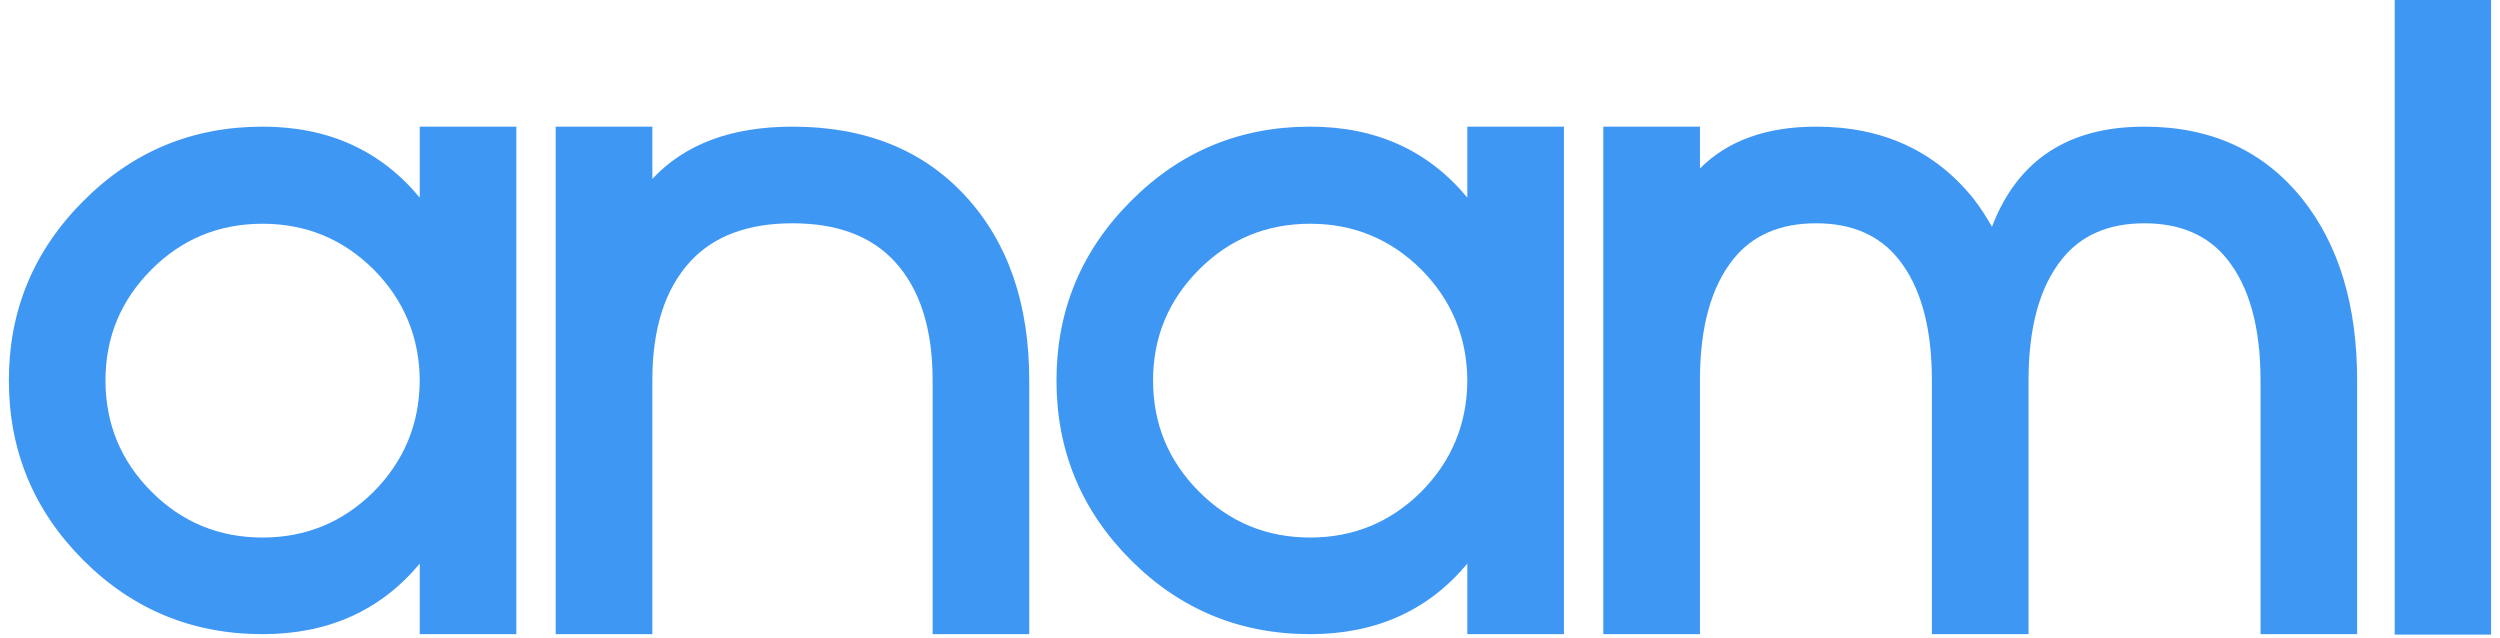 <?xml version="1.0" encoding="UTF-8"?>
<svg width="141px" height="36px" viewBox="0 0 141 36" version="1.1" xmlns="http://www.w3.org/2000/svg" xmlns:xlink="http://www.w3.org/1999/xlink">
    <!-- Generator: Sketch 54.1 (76490) - https://sketchapp.com -->
    <title>Logo</title>
    <desc>Created with Sketch.</desc>
    <g id="Artwork" stroke="none" stroke-width="1" fill="none" fill-rule="evenodd">
        <g id="Holding-Pg-v04" transform="translate(-477, -60)" fill="#3F97F4">
            <path d="M612.061,95.79 L612.061,60 L617.496,60 L617.496,95.79 L612.061,95.79 Z M597.939,67.143 C601.703,67.143 604.672,68.503 606.85,71.219 C608.911,73.804 609.943,77.217 609.943,81.454 L609.943,95.765 L604.494,95.765 L604.494,81.454 C604.494,78.458 603.864,76.178 602.602,74.607 C601.523,73.264 599.969,72.594 597.939,72.594 C595.926,72.594 594.38,73.264 593.3,74.607 C592.038,76.178 591.41,78.458 591.41,81.454 L591.41,95.765 L585.959,95.765 L585.959,81.454 C585.959,78.458 585.331,76.178 584.07,74.607 C582.99,73.264 581.444,72.594 579.431,72.594 C577.401,72.594 575.847,73.264 574.767,74.607 C573.506,76.178 572.878,78.452 572.878,81.431 L572.878,95.765 L567.427,95.765 L567.427,67.143 L572.878,67.143 L572.878,69.5 C574.447,67.929 576.633,67.143 579.431,67.143 C583.178,67.143 586.14,68.503 588.316,71.219 C588.693,71.71 589.036,72.233 589.347,72.79 C590.786,69.025 593.652,67.143 597.939,67.143 Z M559.757,81.479 L559.757,81.454 C559.74,79.016 558.873,76.929 557.154,75.195 C555.42,73.476 553.332,72.619 550.895,72.619 C548.44,72.619 546.354,73.476 544.636,75.195 C542.901,76.929 542.033,79.016 542.033,81.454 C542.033,83.909 542.901,86.004 544.636,87.738 C546.354,89.457 548.44,90.316 550.895,90.316 C553.332,90.316 555.42,89.457 557.154,87.738 C558.873,86.004 559.74,83.916 559.757,81.479 Z M559.757,71.144 L559.757,67.143 L565.206,67.143 L565.206,95.766 L559.757,95.766 L559.757,91.789 C557.546,94.439 554.594,95.766 550.895,95.766 C546.935,95.766 543.564,94.374 540.783,91.593 C537.984,88.793 536.586,85.414 536.586,81.454 C536.586,77.511 537.984,74.14 540.783,71.34 C543.564,68.543 546.935,67.143 550.895,67.143 C554.594,67.143 557.546,68.478 559.757,71.144 Z M521.697,67.143 C525.805,67.143 529.06,68.453 531.465,71.071 C533.855,73.672 535.049,77.134 535.049,81.454 L535.049,95.765 L529.6,95.765 L529.6,81.454 C529.6,78.542 528.888,76.308 527.464,74.753 C526.139,73.314 524.216,72.594 521.697,72.594 C519.177,72.594 517.254,73.314 515.927,74.753 C514.504,76.308 513.793,78.533 513.793,81.431 L513.793,95.765 L508.342,95.765 L508.342,67.143 L513.793,67.143 L513.793,70.089 C515.625,68.126 518.26,67.143 521.697,67.143 Z M500.673,81.479 L500.673,81.454 C500.656,79.016 499.789,76.929 498.07,75.195 C496.336,73.476 494.248,72.619 491.811,72.619 C489.356,72.619 487.27,73.476 485.551,75.195 C483.817,76.929 482.949,79.016 482.949,81.454 C482.949,83.909 483.817,86.004 485.551,87.738 C487.27,89.457 489.356,90.316 491.811,90.316 C494.248,90.316 496.336,89.457 498.07,87.738 C499.789,86.004 500.656,83.916 500.673,81.479 Z M500.673,71.144 L500.673,67.143 L506.122,67.143 L506.122,95.766 L500.673,95.766 L500.673,91.789 C498.462,94.439 495.51,95.766 491.811,95.766 C487.85,95.766 484.48,94.374 481.698,91.593 C478.9,88.793 477.5,85.414 477.5,81.454 C477.5,77.511 478.9,74.14 481.698,71.34 C484.48,68.543 487.85,67.143 491.811,67.143 C495.51,67.143 498.462,68.478 500.673,71.144 Z" id="Logo"></path>
        </g>
    </g>
</svg>